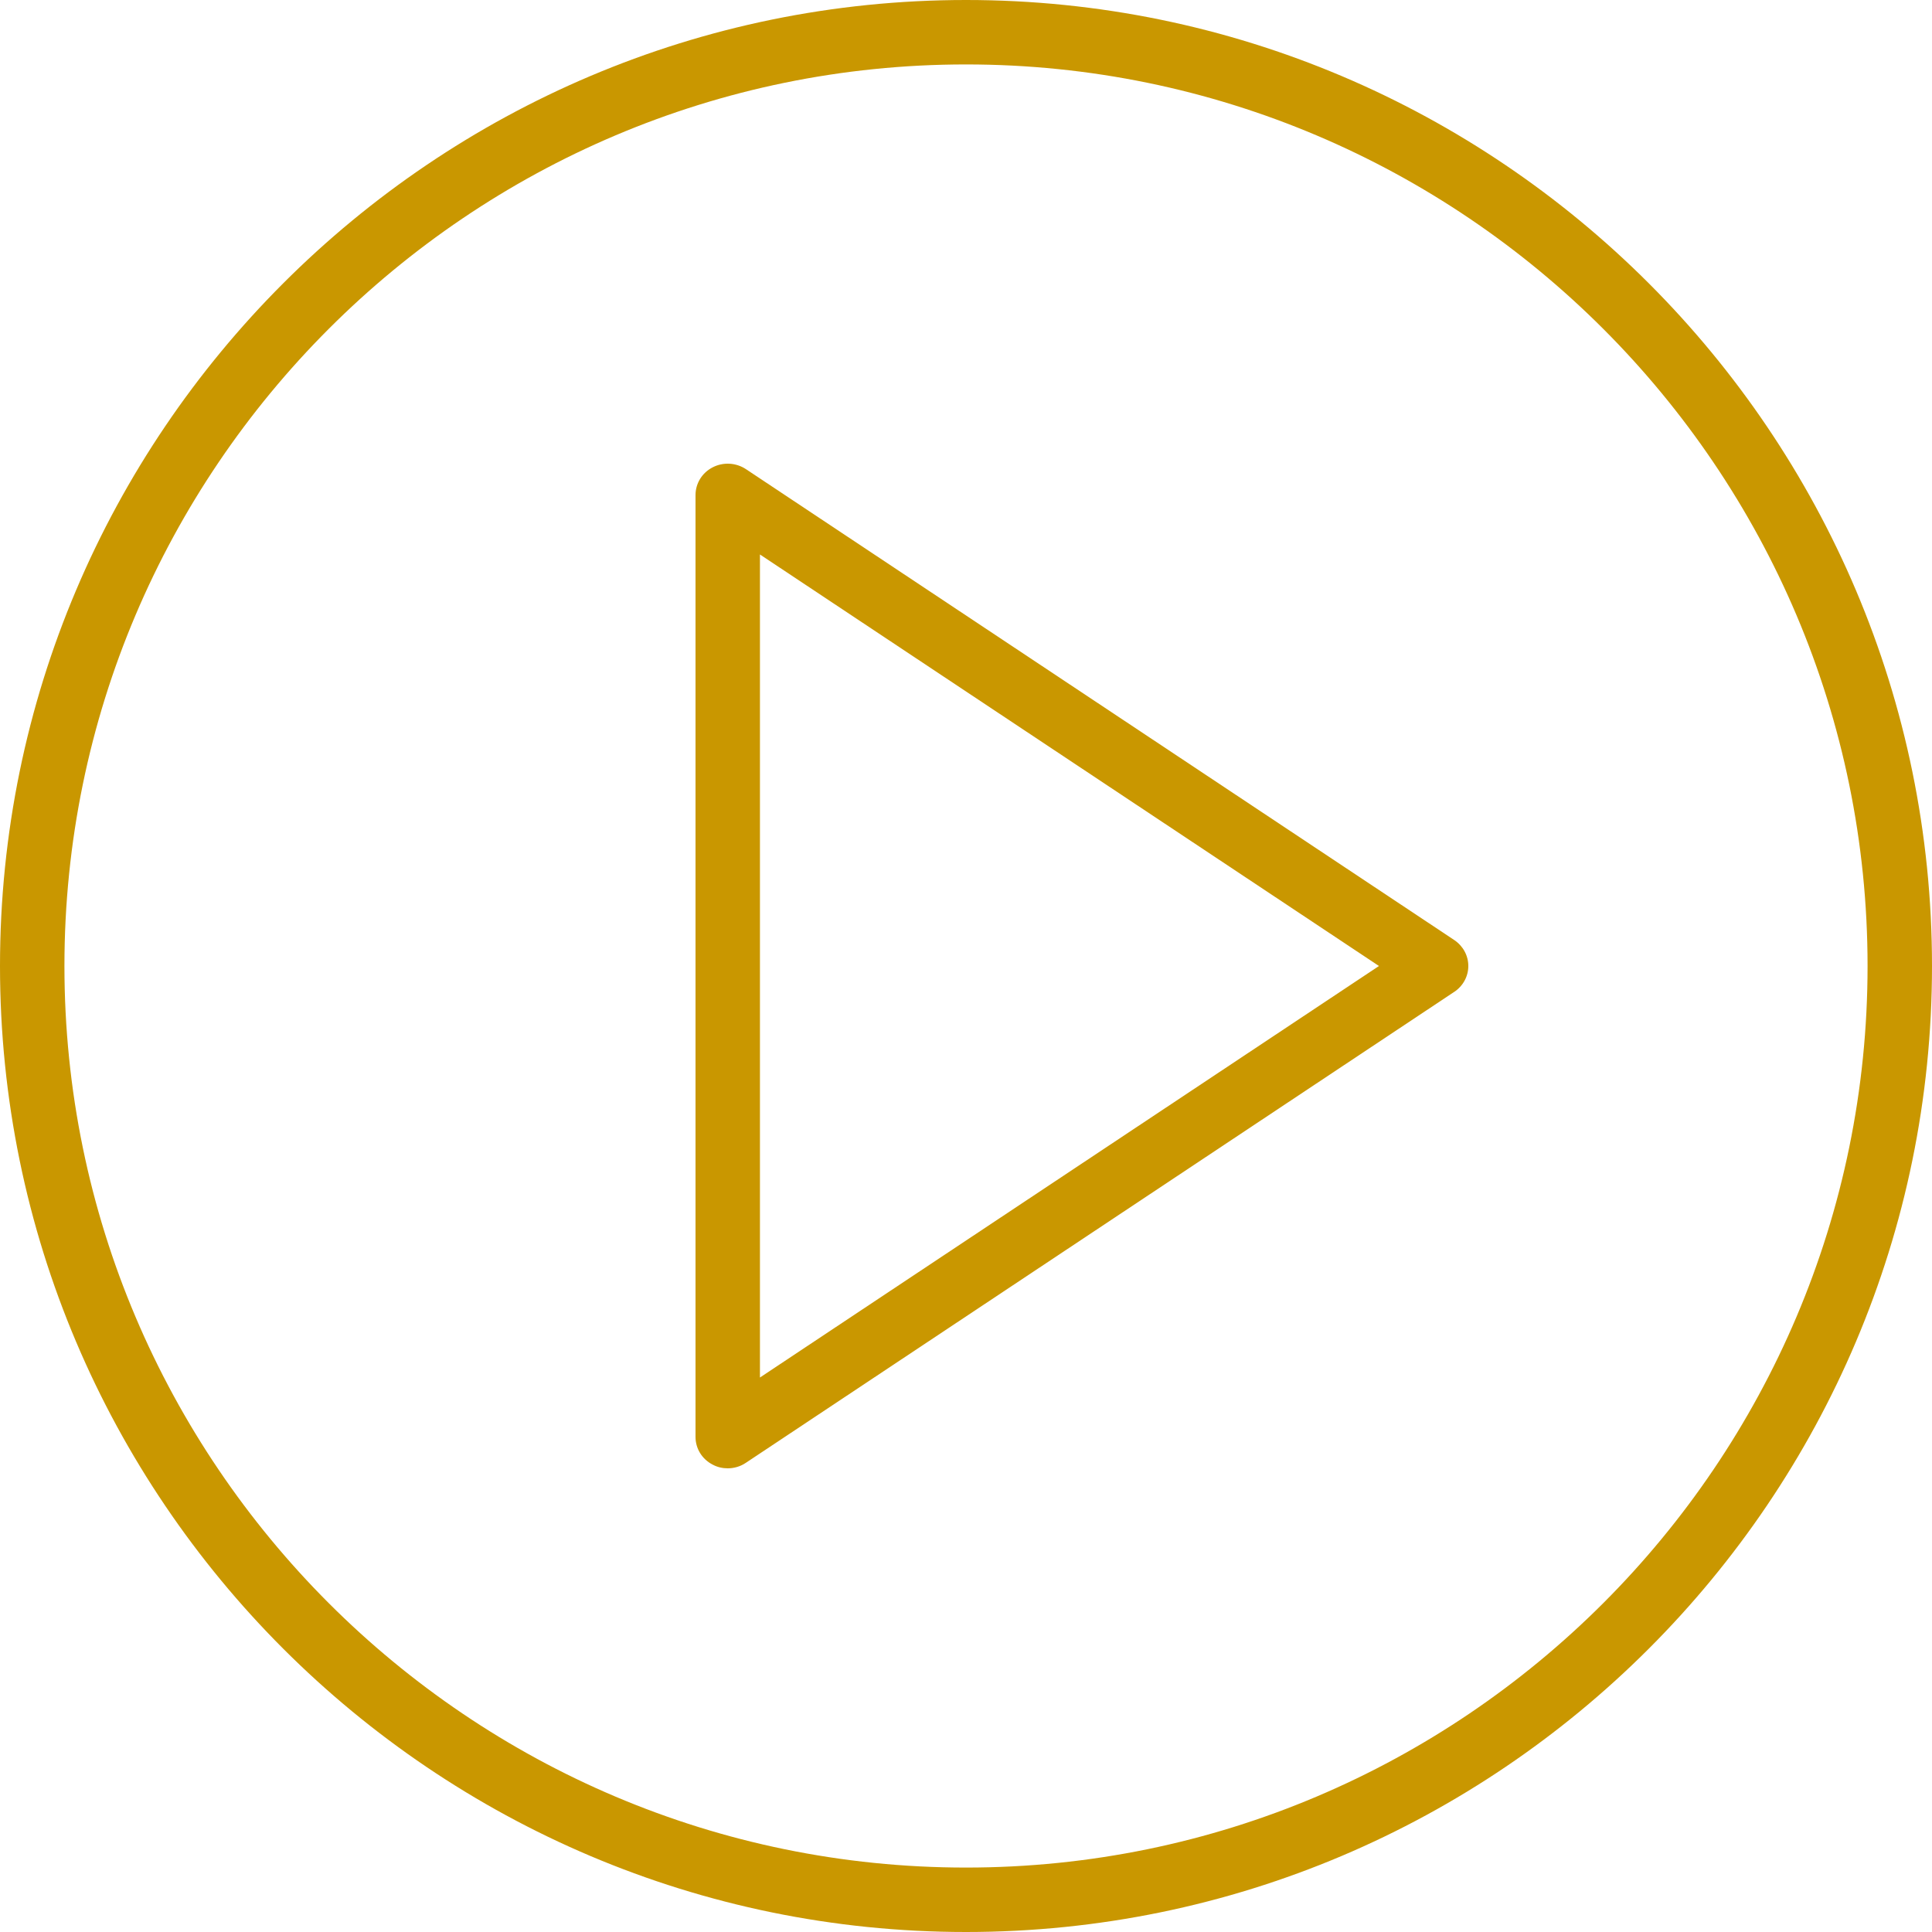 <?xml version="1.0" encoding="UTF-8"?>
<svg width="20px" height="20px" viewBox="0 0 20 20" version="1.1" xmlns="http://www.w3.org/2000/svg" xmlns:xlink="http://www.w3.org/1999/xlink">
    <!-- Generator: sketchtool 51.1 (57501) - http://www.bohemiancoding.com/sketch -->
    <title>05440EDF-9EC3-446F-97FC-6F88F0273A02</title>
    <desc>Created with sketchtool.</desc>
    <defs></defs>
    <g id="Page-1" stroke="none" stroke-width="1" fill="none" fill-rule="evenodd">
        <g id="Icon-Lib" transform="translate(-560, -755)" fill="#C99700" fill-rule="nonzero">
            <g id="Supporting-icons" transform="translate(21, 400)">
                <g id="play-button" transform="translate(539, 355)">
                    <g id="Group-39">
                        <path d="M15.054,9.731 L7.721,4.856 C7.619,4.789 7.487,4.781 7.377,4.838 C7.268,4.894 7.2,5.004 7.2,5.125 L7.2,14.875 C7.2,14.996 7.268,15.106 7.378,15.162 C7.426,15.188 7.48,15.2 7.533,15.2 C7.599,15.2 7.665,15.181 7.721,15.143 L15.054,10.268 C15.145,10.208 15.2,10.107 15.2,10 C15.2,9.892 15.145,9.792 15.054,9.731 Z M7.867,14.26 L7.867,5.74 L14.275,10 L7.867,14.26 Z" id="Shape"></path>
                        <path d="M10,0 C4.486,0 0,4.486 0,10 C0,15.514 4.486,20 10,20 C15.514,20 20,15.514 20,10 C20,4.486 15.514,0 10,0 Z M10,19.333 C4.854,19.333 0.667,15.146 0.667,10 C0.667,4.854 4.854,0.667 10,0.667 C15.146,0.667 19.333,4.854 19.333,10 C19.333,15.146 15.146,19.333 10,19.333 Z" id="Shape"></path>
                    </g>
                </g>
            </g>
        </g>
    </g>
</svg>